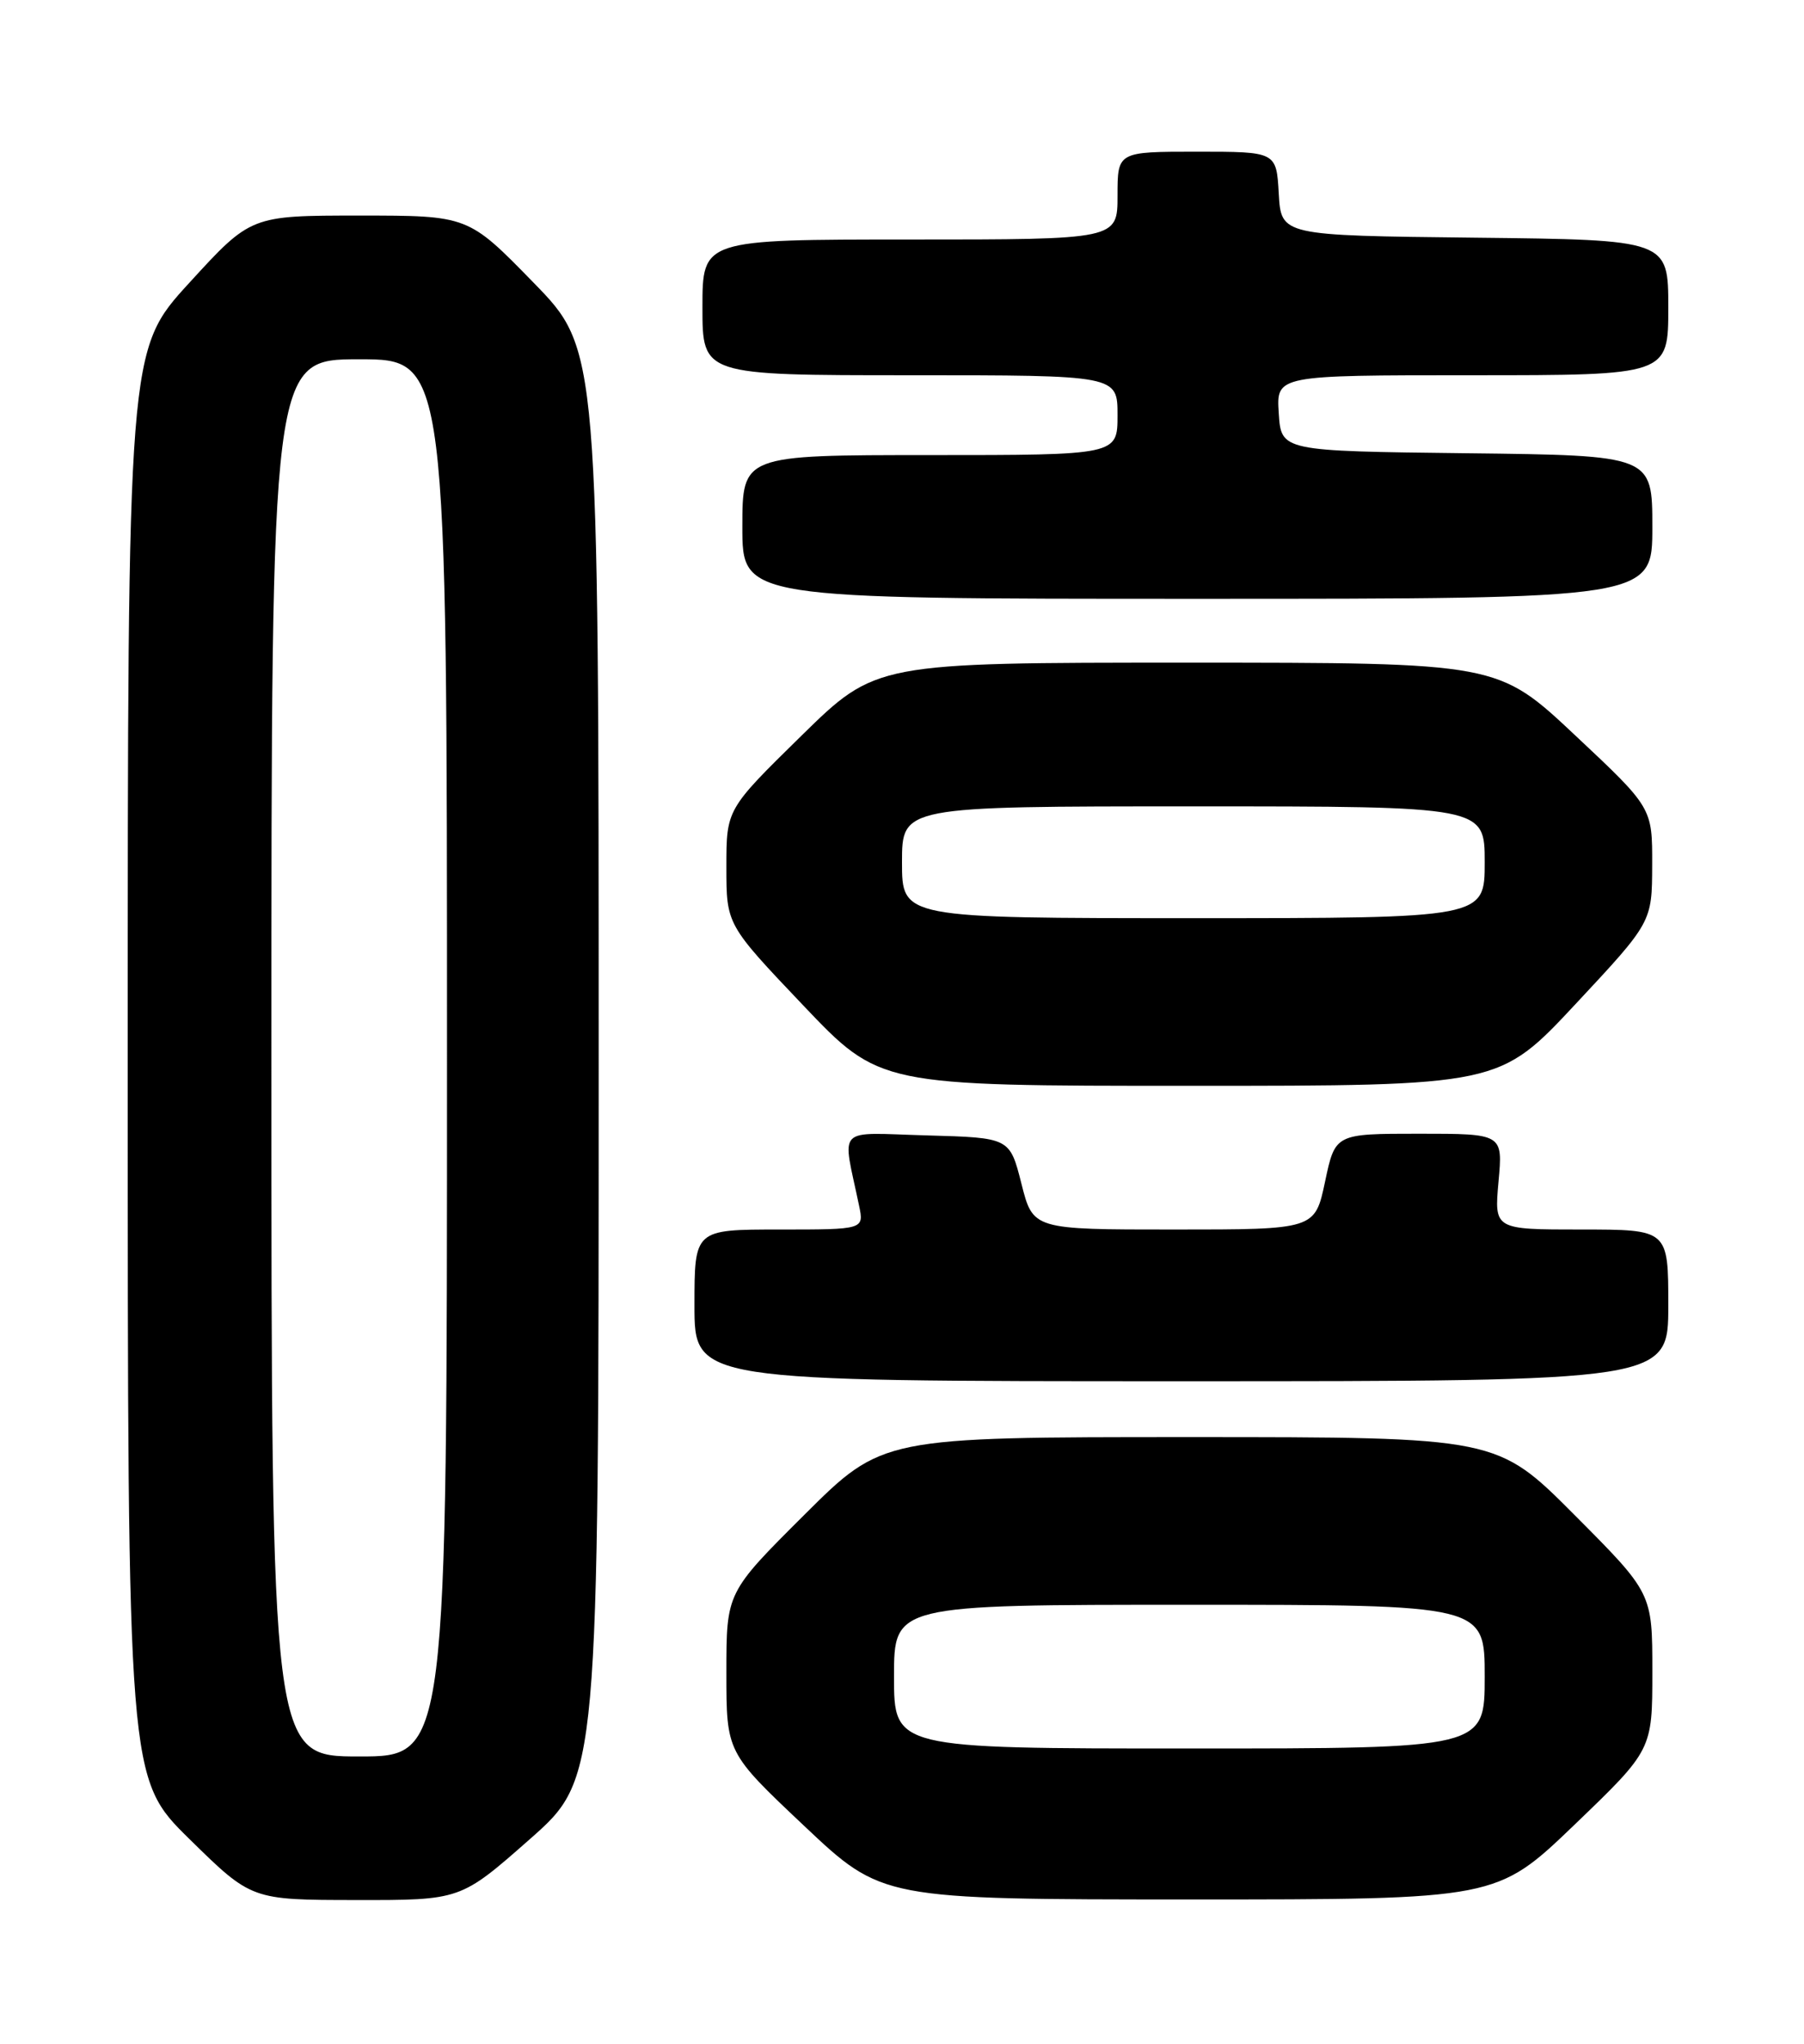 <?xml version="1.0" encoding="UTF-8" standalone="no"?>
<!DOCTYPE svg PUBLIC "-//W3C//DTD SVG 1.1//EN" "http://www.w3.org/Graphics/SVG/1.1/DTD/svg11.dtd" >
<svg xmlns="http://www.w3.org/2000/svg" xmlns:xlink="http://www.w3.org/1999/xlink" version="1.1" viewBox="0 0 226 256">
 <g >
 <path fill="currentColor"
d=" M 66.35 230.38 C 75.00 222.75 75.00 222.75 75.00 133.25 C 75.00 43.76 75.00 43.76 66.82 35.38 C 58.65 27.00 58.65 27.00 45.03 27.00 C 31.42 27.00 31.42 27.00 23.71 35.43 C 16.00 43.85 16.00 43.85 16.00 133.30 C 16.00 222.75 16.00 222.75 23.75 230.36 C 31.50 237.97 31.50 237.97 44.60 237.98 C 57.70 238.00 57.70 238.00 66.35 230.38 Z  M 197.25 228.55 C 207.00 219.18 207.00 219.18 207.00 209.36 C 207.00 199.54 207.00 199.54 197.27 189.77 C 187.54 180.00 187.54 180.00 149.04 180.00 C 110.54 180.00 110.54 180.00 100.77 189.73 C 91.00 199.46 91.00 199.46 91.00 209.48 C 91.00 219.50 91.00 219.50 100.75 228.70 C 110.50 237.90 110.50 237.90 149.00 237.91 C 187.50 237.91 187.50 237.91 197.25 228.55 Z  M 209.00 163.50 C 209.00 154.00 209.00 154.00 198.09 154.00 C 187.19 154.00 187.19 154.00 187.73 148.00 C 188.28 142.00 188.28 142.00 177.78 142.00 C 167.27 142.00 167.27 142.00 166.00 148.00 C 164.73 154.00 164.73 154.00 147.07 154.00 C 129.41 154.00 129.41 154.00 127.96 148.25 C 126.50 142.50 126.50 142.50 116.12 142.21 C 104.51 141.89 105.51 140.86 107.62 151.00 C 108.25 154.00 108.25 154.00 97.62 154.00 C 87.00 154.00 87.00 154.00 87.00 163.50 C 87.00 173.00 87.00 173.00 148.00 173.00 C 209.00 173.00 209.00 173.00 209.00 163.50 Z  M 197.39 125.75 C 206.96 115.50 206.96 115.50 206.98 108.34 C 207.00 101.17 207.00 101.17 197.32 92.09 C 187.64 83.00 187.64 83.00 148.68 83.00 C 109.73 83.00 109.73 83.00 100.37 92.18 C 91.00 101.37 91.00 101.37 91.00 108.59 C 91.00 115.80 91.00 115.80 100.60 125.90 C 110.20 136.00 110.20 136.00 149.01 136.00 C 187.82 136.00 187.82 136.00 197.39 125.75 Z  M 207.00 66.02 C 207.00 57.04 207.00 57.04 183.75 56.77 C 160.50 56.50 160.50 56.50 160.20 51.75 C 159.89 47.00 159.89 47.00 184.45 47.00 C 209.00 47.00 209.00 47.00 209.00 38.52 C 209.00 30.04 209.00 30.04 184.75 29.77 C 160.50 29.50 160.50 29.50 160.20 24.25 C 159.90 19.00 159.90 19.00 149.95 19.00 C 140.00 19.00 140.00 19.00 140.00 24.50 C 140.00 30.00 140.00 30.00 114.00 30.00 C 88.00 30.00 88.00 30.00 88.00 38.50 C 88.00 47.00 88.00 47.00 114.00 47.00 C 140.00 47.00 140.00 47.00 140.00 52.00 C 140.00 57.00 140.00 57.00 116.50 57.00 C 93.00 57.00 93.00 57.00 93.00 66.00 C 93.00 75.00 93.00 75.00 150.00 75.00 C 207.00 75.00 207.00 75.00 207.00 66.02 Z  M 34.00 132.50 C 34.00 45.00 34.00 45.00 45.00 45.00 C 56.00 45.00 56.00 45.00 56.00 132.50 C 56.00 220.00 56.00 220.00 45.00 220.00 C 34.00 220.00 34.00 220.00 34.00 132.50 Z  M 112.00 210.00 C 112.00 201.00 112.00 201.00 149.00 201.00 C 186.00 201.00 186.00 201.00 186.00 210.00 C 186.00 219.00 186.00 219.00 149.00 219.00 C 112.00 219.00 112.00 219.00 112.00 210.00 Z  M 113.00 108.00 C 113.00 101.00 113.00 101.00 149.50 101.00 C 186.00 101.00 186.00 101.00 186.00 108.00 C 186.00 115.00 186.00 115.00 149.50 115.00 C 113.00 115.00 113.00 115.00 113.00 108.00 Z "/>
</g>
</svg>
